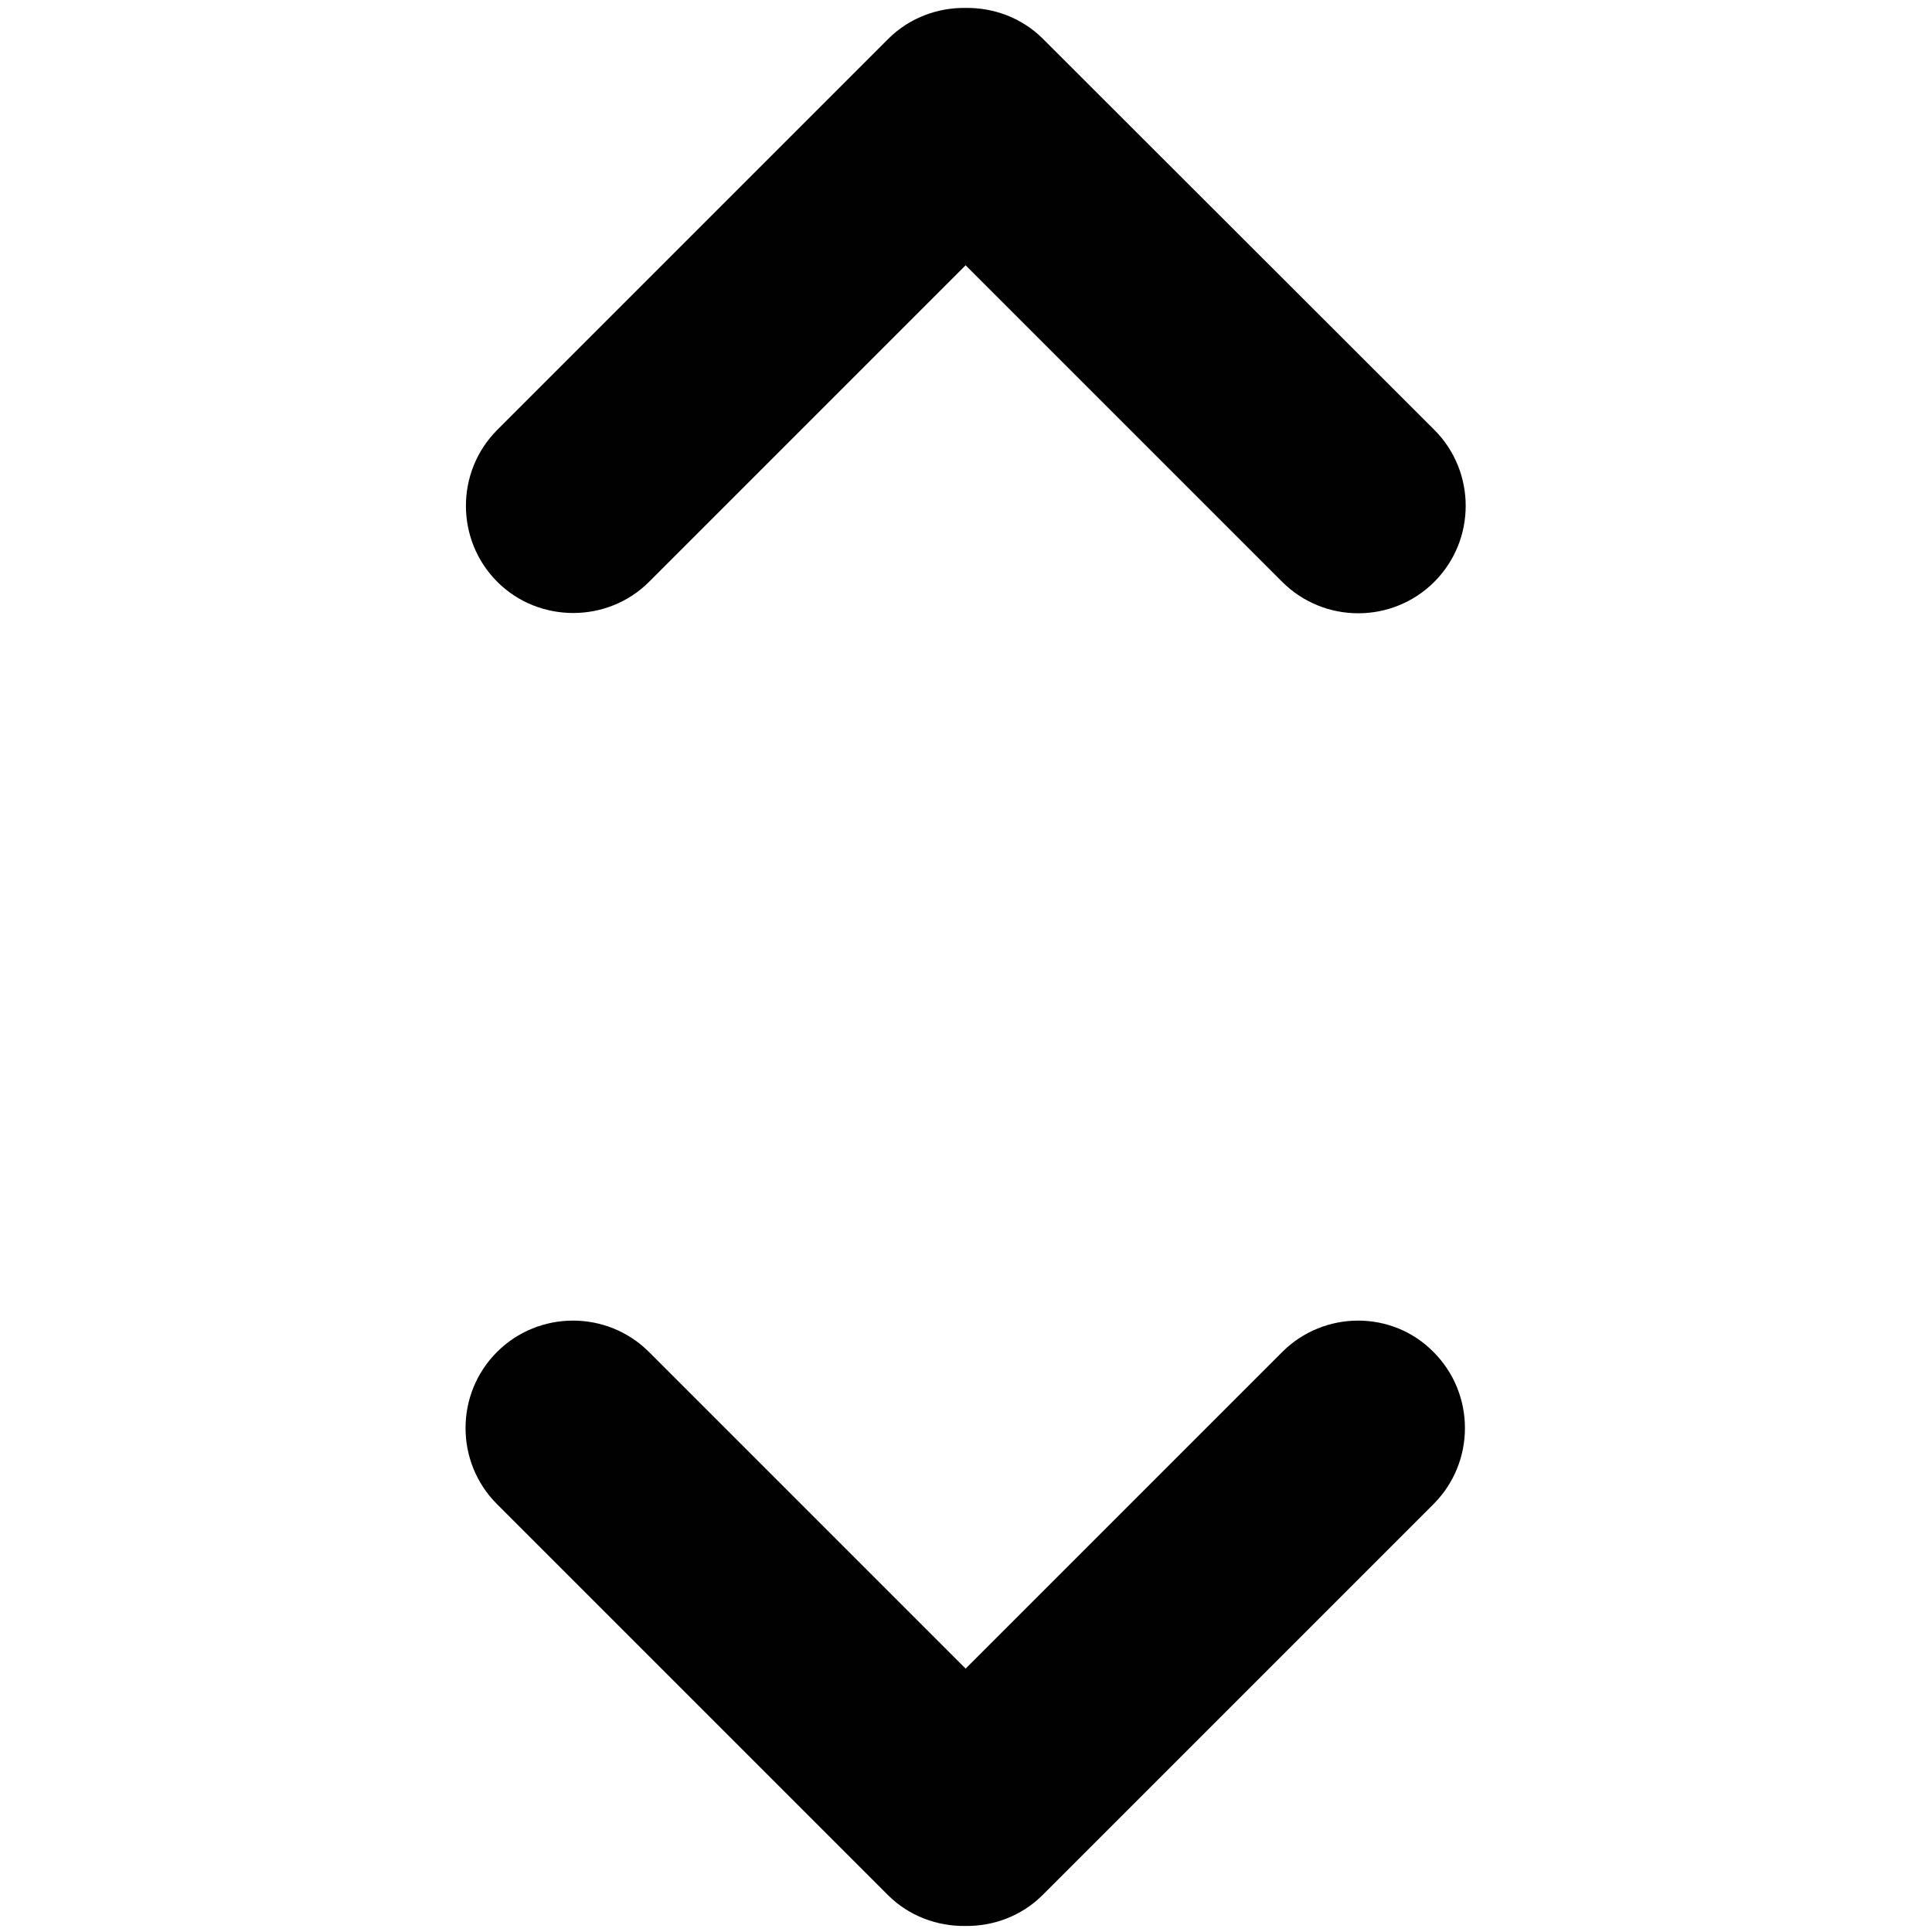 <?xml version="1.0" encoding="utf-8"?>
<!-- Generator: Adobe Illustrator 18.1.1, SVG Export Plug-In . SVG Version: 6.00 Build 0)  -->
<svg version="1.1" id="Calque_1" xmlns="http://www.w3.org/2000/svg" xmlns:xlink="http://www.w3.org/1999/xlink" x="0px" y="0px"
	 viewBox="0 0 512 512" enable-background="new 0 0 512 512" xml:space="preserve">
<g>
	<path fill="#010102" d="M172,154.2l83.9-83.9l83.9,83.9c11.1,11.1,29.2,11.1,40.3,0c11.1-11.1,11.1-29.2,0-40.3L276.4,10.3
		c-5.6-5.6-13.1-8.3-20.5-8.2c-7.4-0.1-14.9,2.6-20.5,8.2L131.8,113.9c-11.1,11.1-11.1,29.2,0,40.3C142.8,165.2,161,165.2,172,154.2
		z"/>
	<path fill="#010102" d="M339.8,358.3l-83.9,83.9L172,358.3c-11.1-11.1-29.2-11.1-40.3,0c-11.1,11.1-11.1,29.2,0,40.3l103.6,103.6
		c5.6,5.6,13.1,8.3,20.5,8.2c7.4,0.1,14.9-2.6,20.5-8.2l103.6-103.6c11.1-11.1,11.1-29.2,0-40.3C369,347.2,350.9,347.2,339.8,358.3z
		"/>
</g>
</svg>
